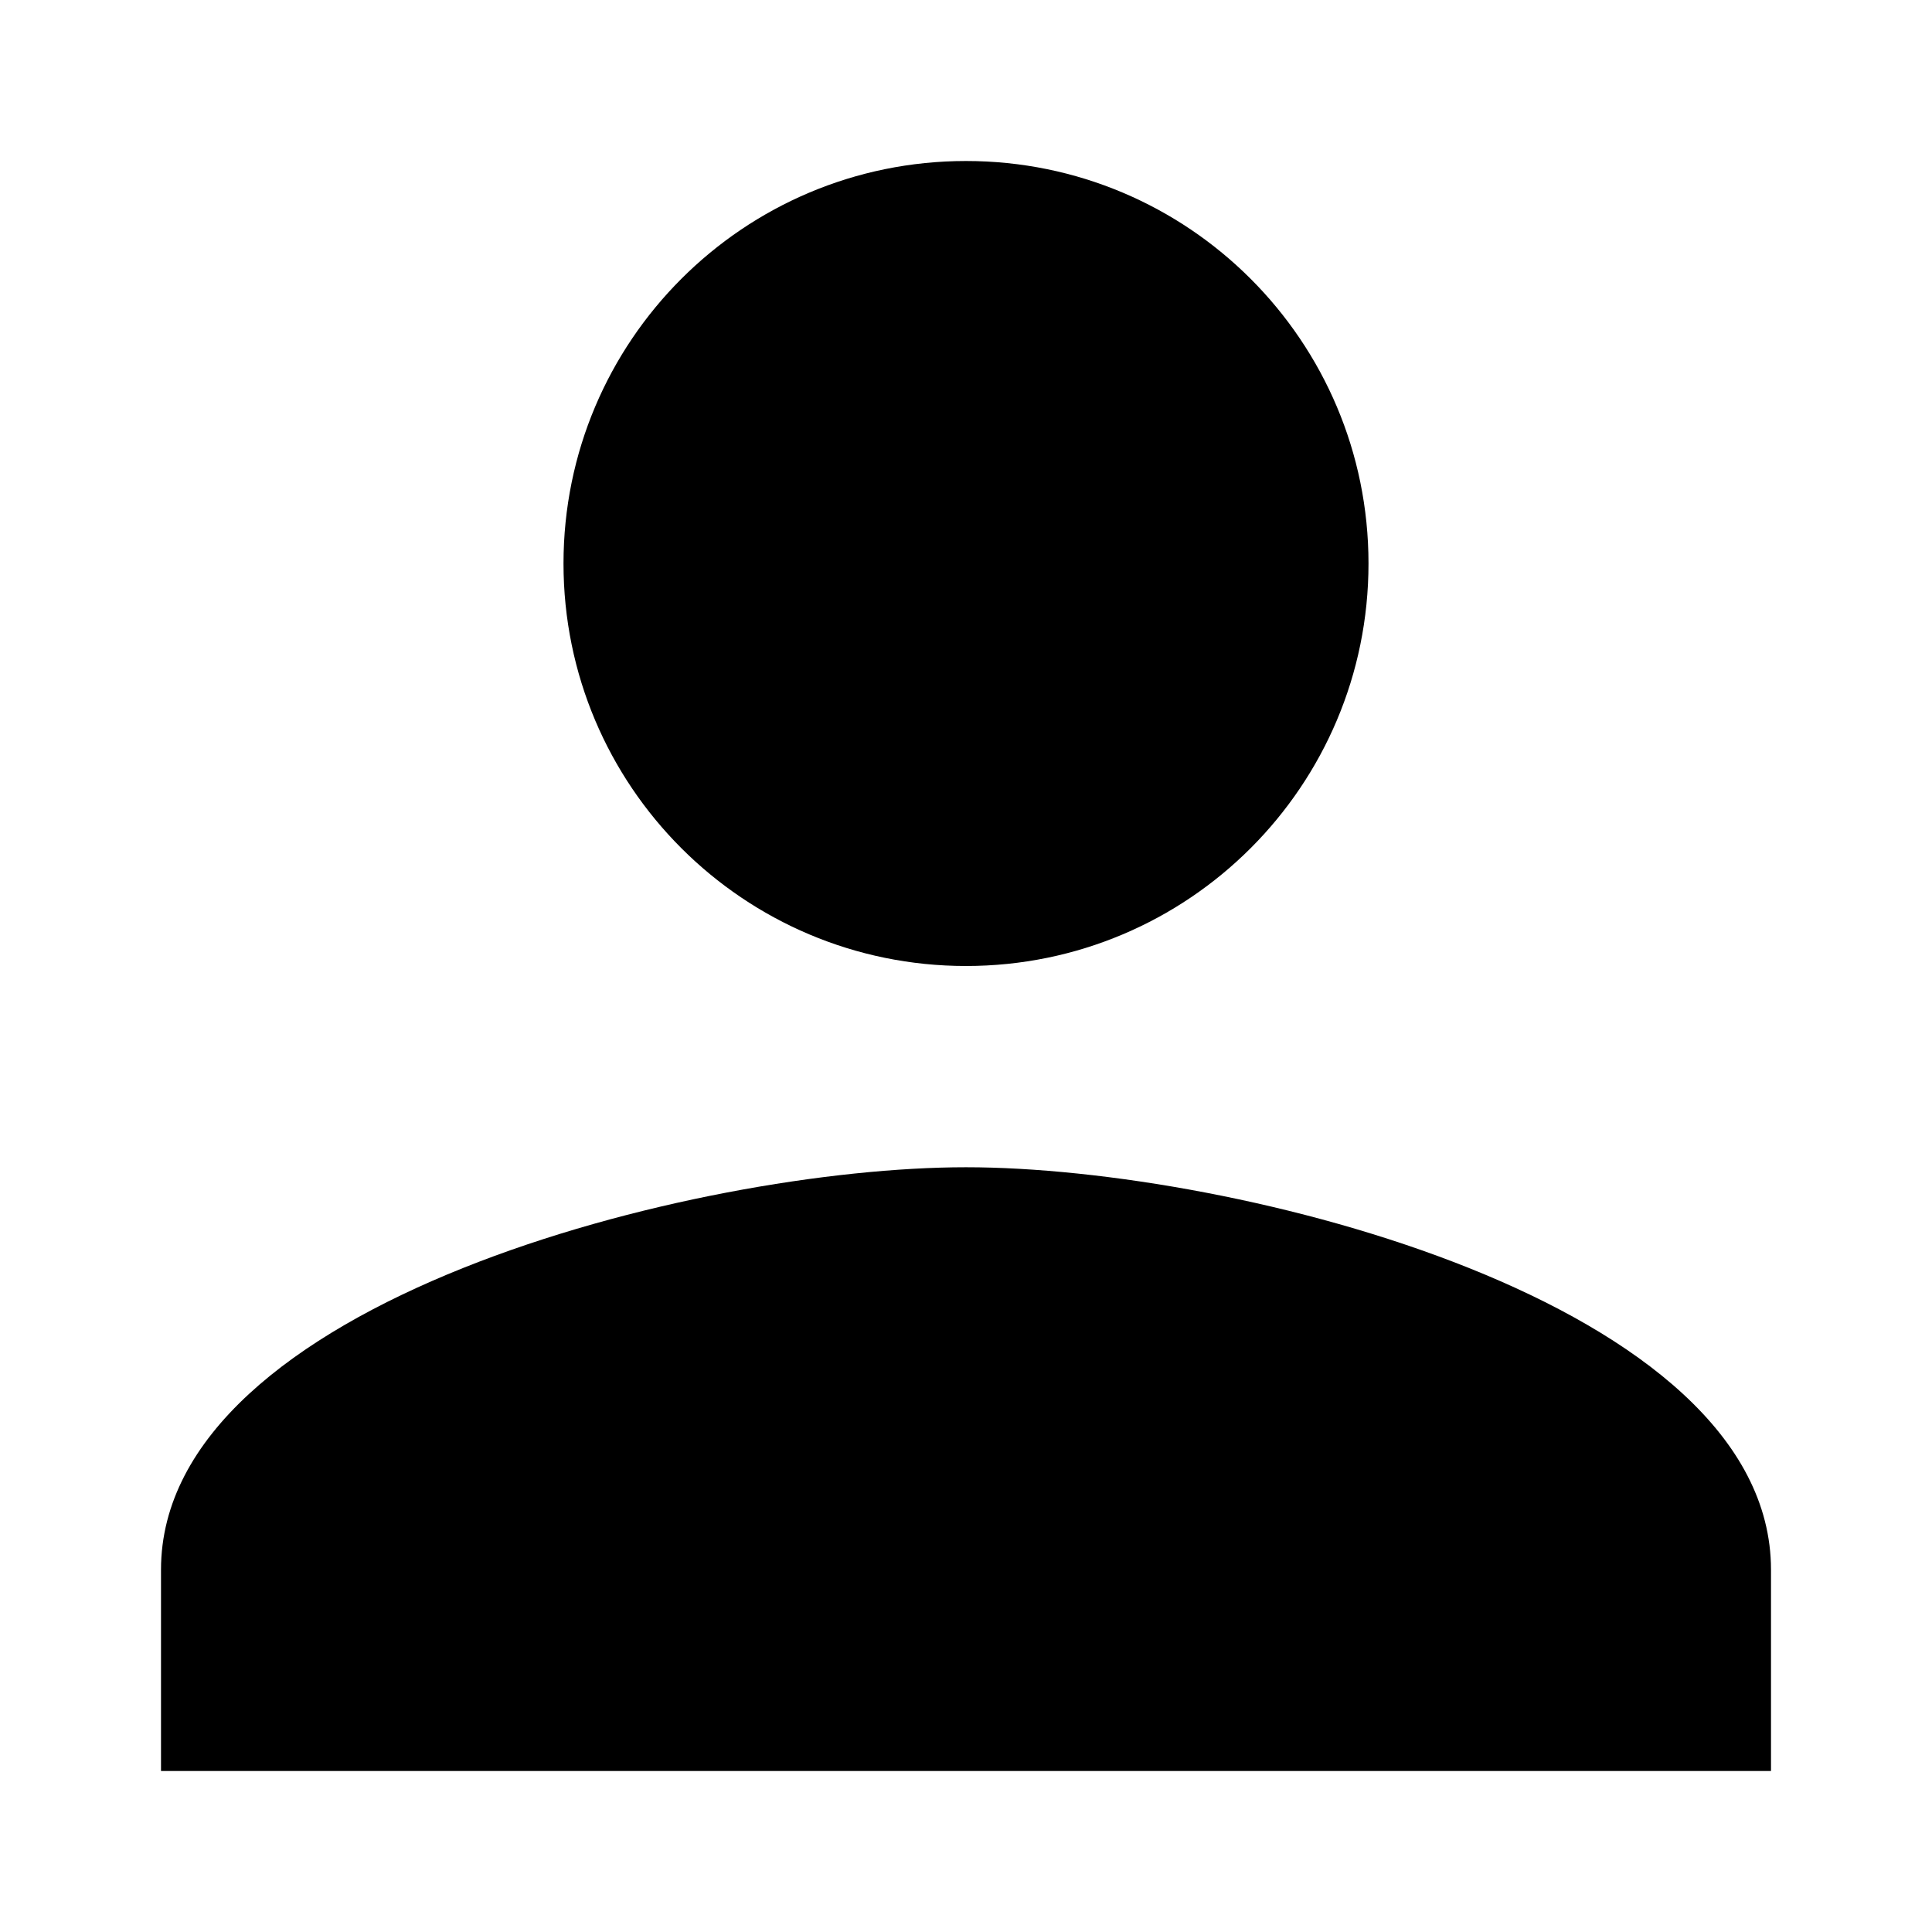 <svg xmlns="http://www.w3.org/2000/svg" fill="none" viewBox="0 0 24 24">
  <path fill="#000" d="M12 12c2.763 0 5-2.237 5-5s-2.237-5-5-5-5 2.237-5 5 2.237 5 5 5Zm0 2.5c-3.337 0-10 1.675-10 5V22h20v-2.5c0-3.325-6.662-5-10-5Z"/>
</svg>
